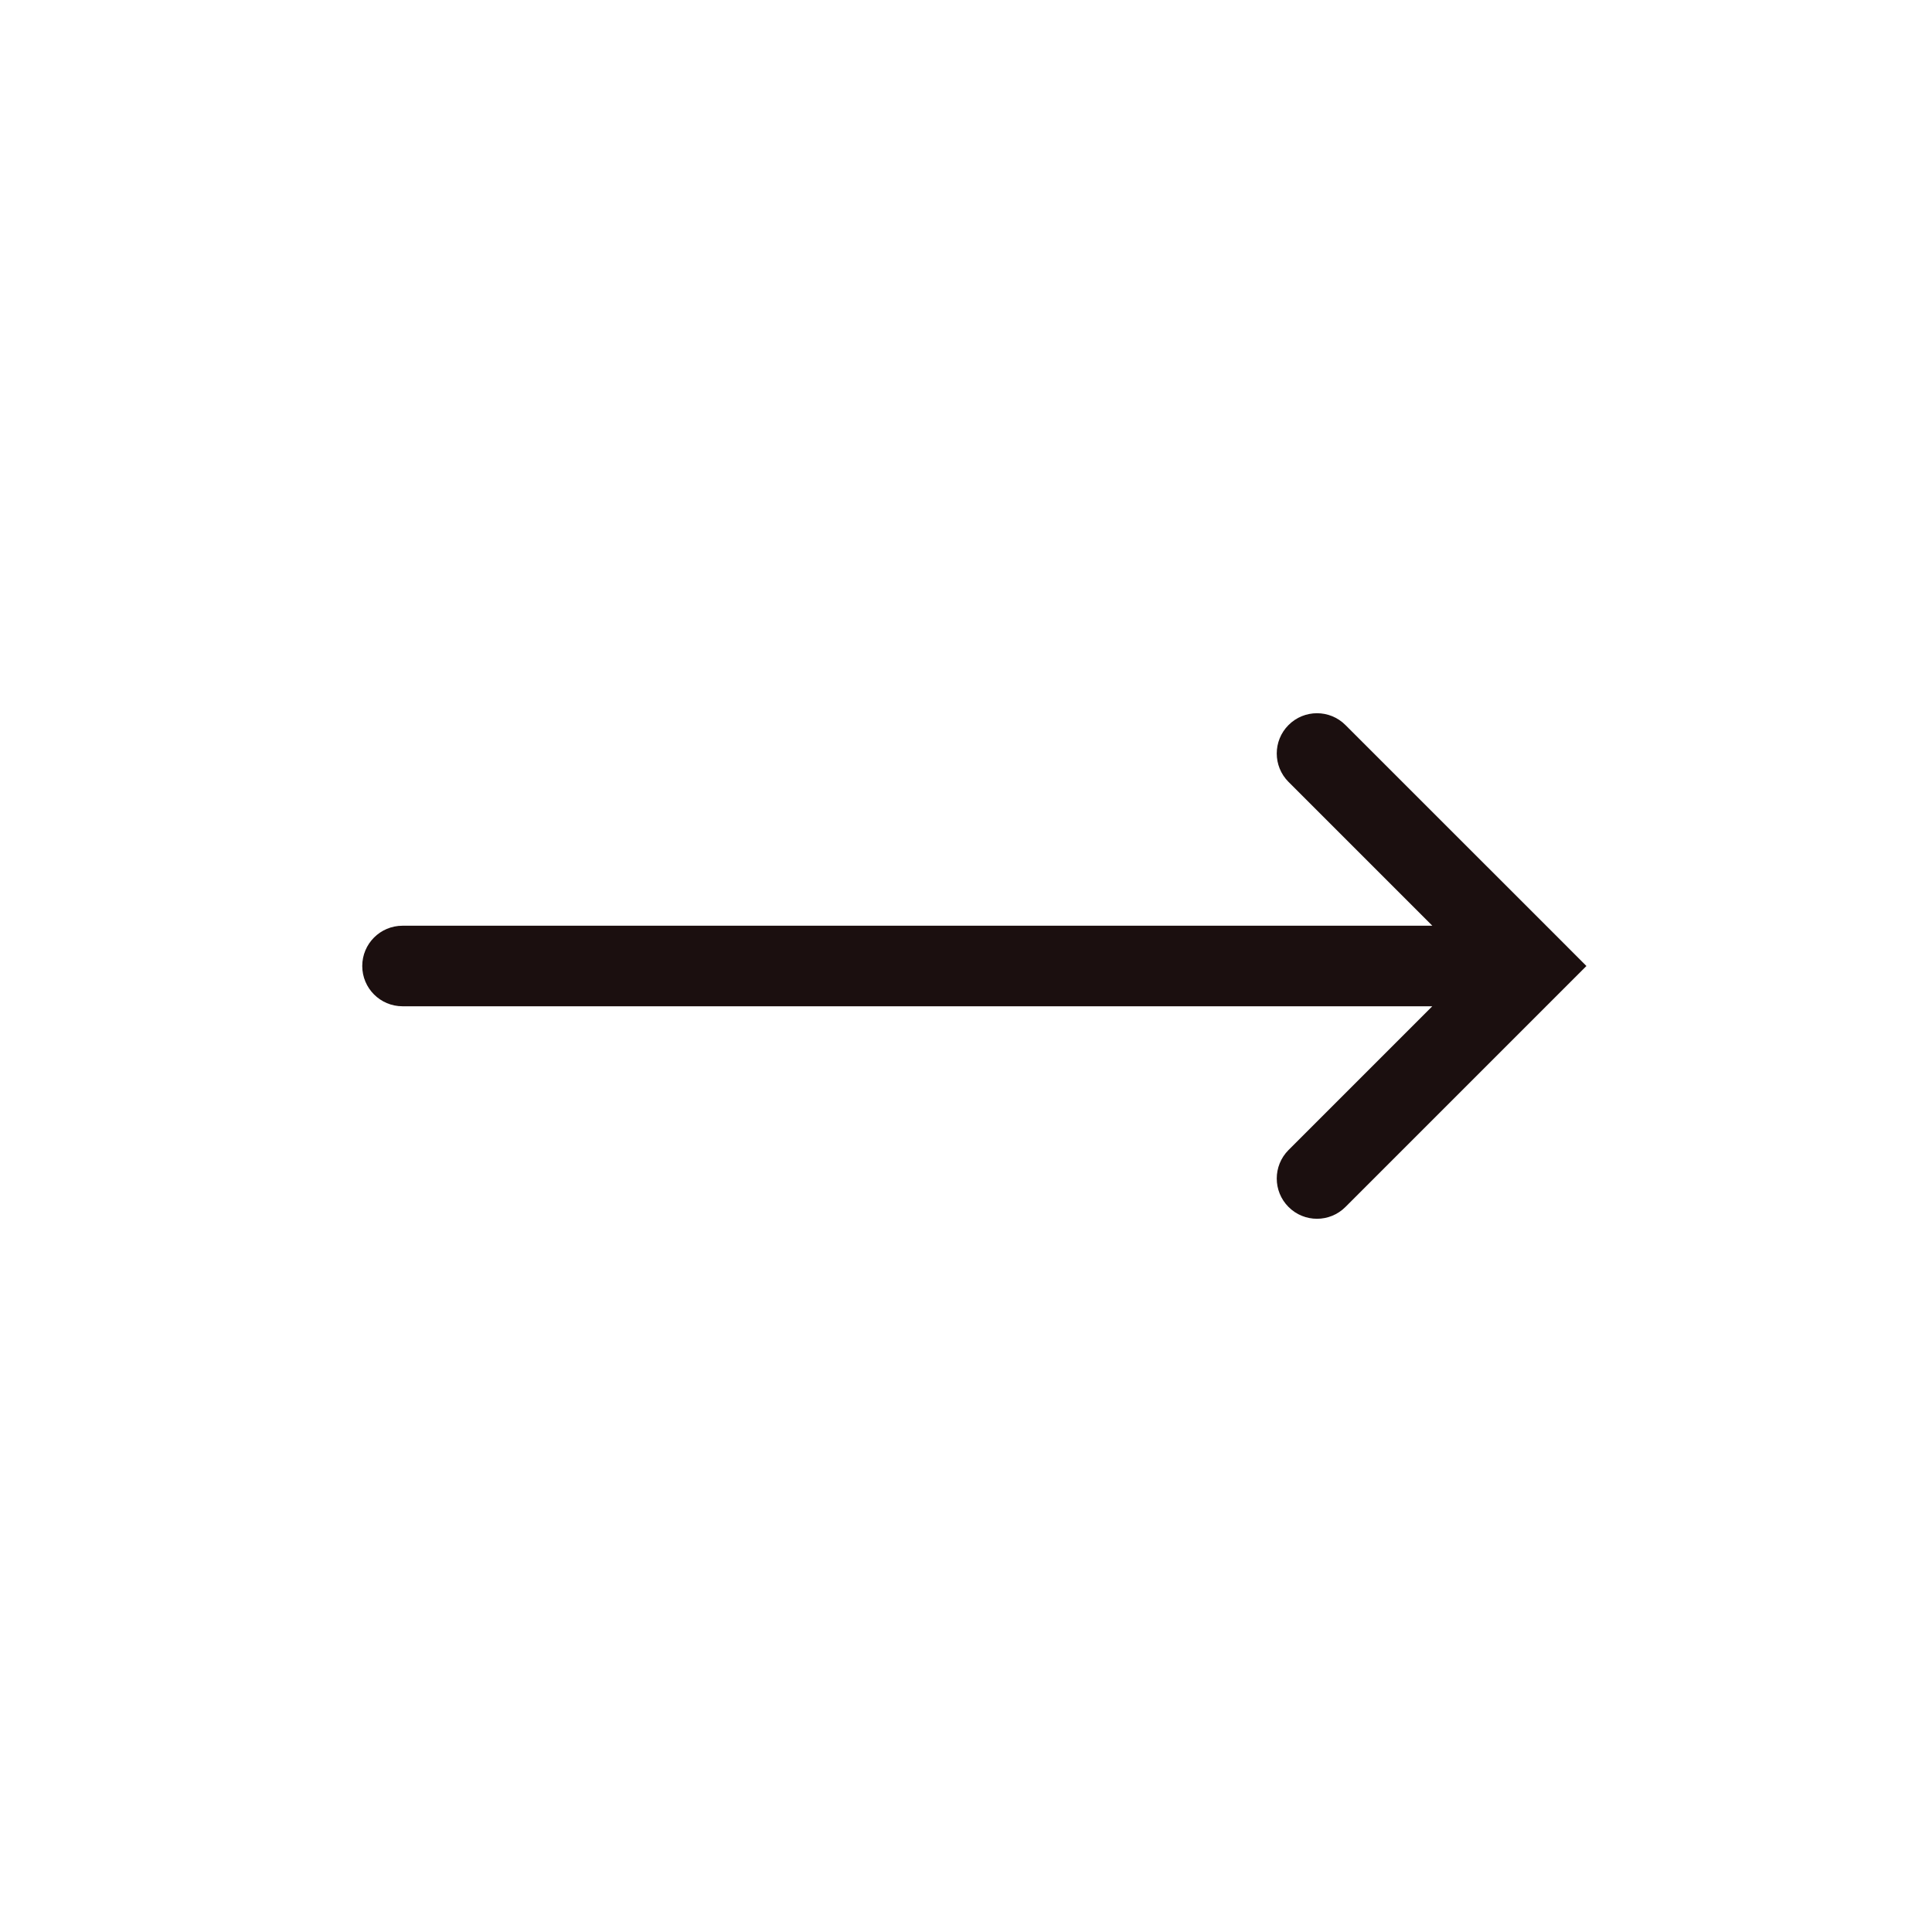 <svg width="32" height="32" viewBox="0 0 32 32" fill="none" xmlns="http://www.w3.org/2000/svg">
<path d="M6.667 15.333C6.298 15.333 6 15.632 6 16C6 16.368 6.298 16.667 6.667 16.667L6.667 15.333ZM21.342 19.048C21.082 19.309 21.082 19.731 21.342 19.991C21.602 20.252 22.025 20.252 22.285 19.991L21.342 19.048ZM25.333 16L25.805 16.471L26.276 16L25.805 15.528L25.333 16ZM22.285 12.009C22.025 11.748 21.602 11.748 21.342 12.009C21.082 12.269 21.082 12.691 21.342 12.951L22.285 12.009ZM22.285 19.991L25.805 16.471L24.862 15.528L21.342 19.048L22.285 19.991ZM25.805 15.528L22.285 12.009L21.342 12.951L24.862 16.471L25.805 15.528ZM25.333 15.333L6.667 15.333L6.667 16.667L25.333 16.667L25.333 15.333Z" fill="#1B0F0F"/>
</svg>
